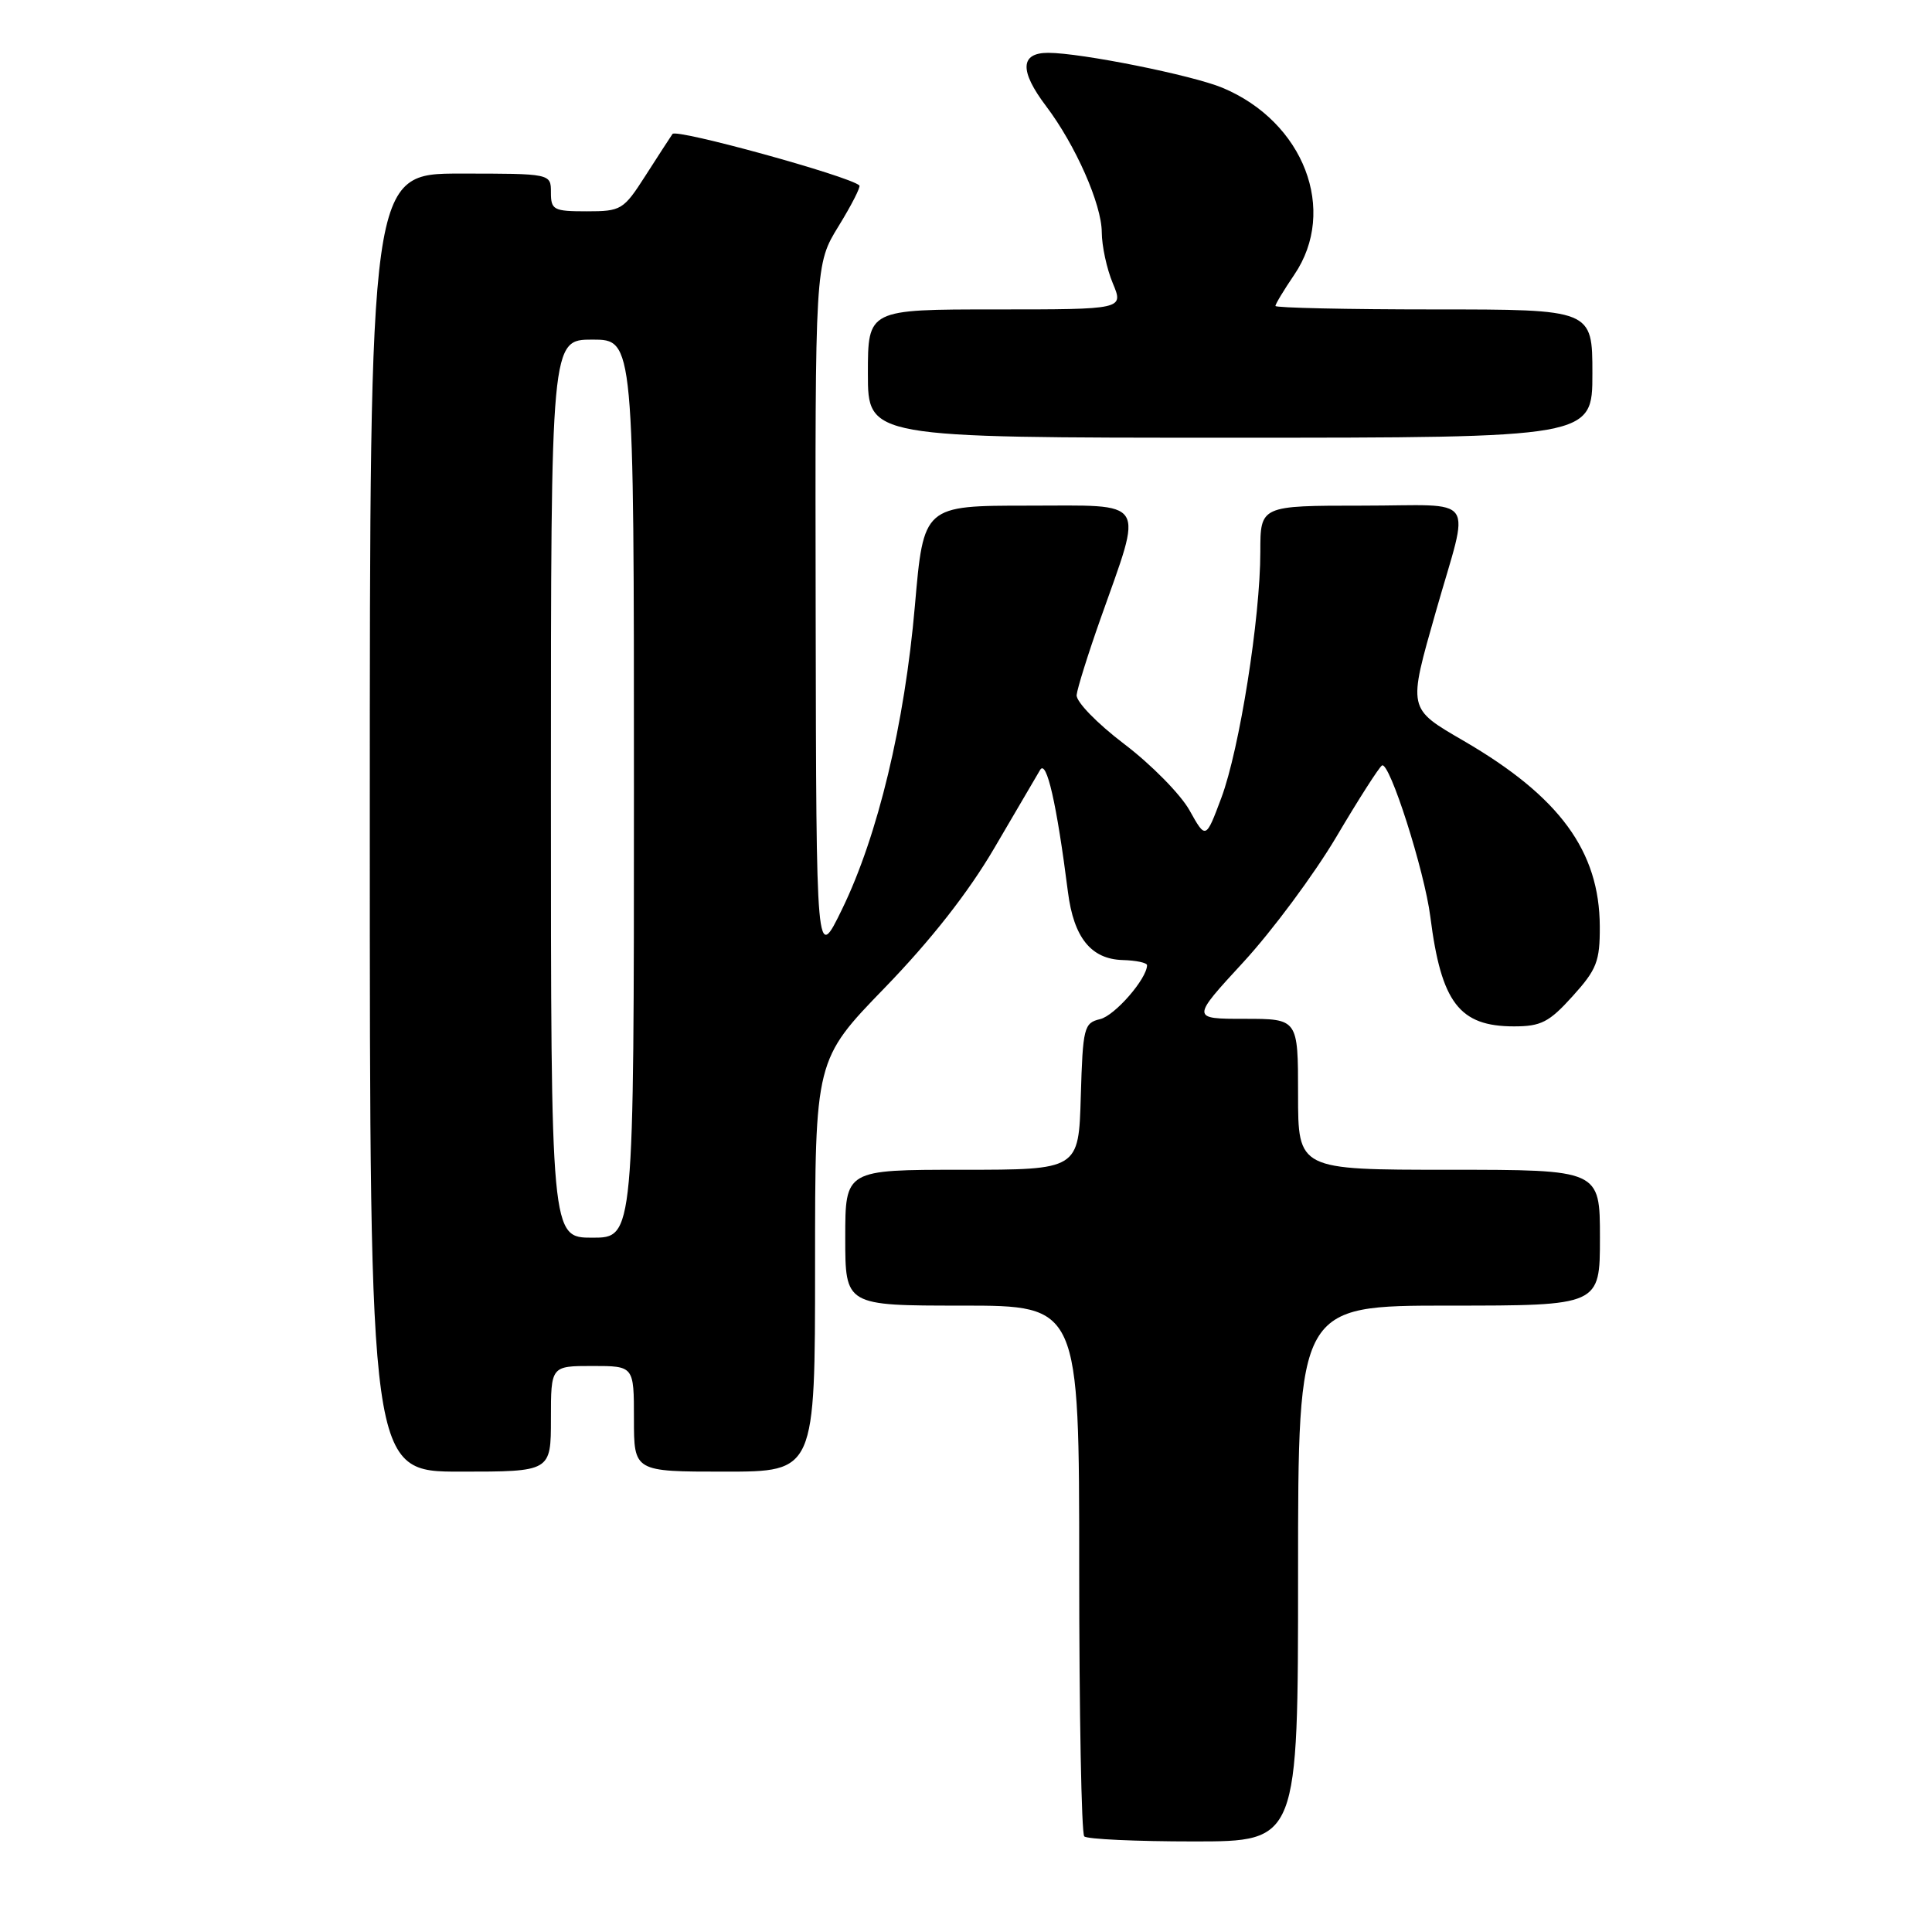 <?xml version="1.0" encoding="UTF-8" standalone="no"?>
<!DOCTYPE svg PUBLIC "-//W3C//DTD SVG 1.1//EN" "http://www.w3.org/Graphics/SVG/1.1/DTD/svg11.dtd" >
<svg xmlns="http://www.w3.org/2000/svg" xmlns:xlink="http://www.w3.org/1999/xlink" version="1.1" viewBox="0 0 256 256">
 <g >
 <path fill="currentColor"
d=" M 172.00 208.50 C 172.00 173.00 172.00 173.00 192.00 173.00 C 212.00 173.00 212.00 173.00 212.00 164.00 C 212.00 155.00 212.00 155.00 192.00 155.00 C 172.00 155.00 172.00 155.00 172.00 145.00 C 172.00 135.00 172.00 135.00 164.92 135.00 C 157.83 135.00 157.83 135.00 164.77 127.47 C 168.58 123.33 174.11 115.88 177.06 110.91 C 180.00 105.93 182.73 101.67 183.12 101.43 C 184.10 100.82 188.76 115.39 189.53 121.50 C 190.97 132.86 193.37 136.00 200.61 136.00 C 204.19 136.00 205.27 135.45 208.38 132.00 C 211.58 128.46 212.00 127.39 211.98 122.75 C 211.94 112.78 206.66 105.57 194.00 98.20 C 186.48 93.82 186.54 94.10 190.27 81.00 C 194.77 65.19 196.03 67.00 180.52 67.00 C 167.00 67.00 167.00 67.00 167.00 73.12 C 167.00 81.87 164.24 99.29 161.83 105.73 C 159.77 111.23 159.77 111.23 157.61 107.36 C 156.42 105.24 152.53 101.29 148.97 98.59 C 145.34 95.83 142.57 92.97 142.66 92.09 C 142.75 91.21 144.17 86.67 145.82 82.00 C 151.52 65.86 152.25 67.00 136.27 67.00 C 122.38 67.00 122.38 67.00 121.23 80.25 C 119.87 95.92 116.32 110.74 111.58 120.47 C 108.16 127.50 108.16 127.50 108.08 81.27 C 108.00 35.03 108.00 35.03 111.12 29.96 C 112.83 27.18 114.07 24.75 113.87 24.57 C 112.52 23.33 89.59 17.02 89.11 17.75 C 88.77 18.24 87.15 20.75 85.50 23.32 C 82.62 27.81 82.31 28.00 77.75 28.00 C 73.35 28.00 73.00 27.82 73.00 25.50 C 73.00 23.00 73.00 23.00 61.00 23.00 C 49.00 23.00 49.00 23.00 49.00 109.00 C 49.00 195.00 49.00 195.00 61.00 195.00 C 73.00 195.00 73.00 195.00 73.00 188.00 C 73.00 181.00 73.00 181.00 78.50 181.00 C 84.00 181.00 84.00 181.00 84.00 188.00 C 84.00 195.00 84.00 195.00 96.00 195.00 C 108.00 195.00 108.00 195.00 108.00 167.71 C 108.00 140.41 108.00 140.41 117.25 130.87 C 123.34 124.58 128.29 118.28 131.73 112.41 C 134.60 107.51 137.34 102.84 137.82 102.02 C 138.67 100.57 140.02 106.48 141.51 118.21 C 142.28 124.24 144.57 127.09 148.76 127.21 C 150.54 127.26 152.00 127.57 151.99 127.90 C 151.97 129.69 147.72 134.58 145.77 135.04 C 143.63 135.55 143.48 136.14 143.21 145.29 C 142.93 155.00 142.93 155.00 127.46 155.00 C 112.00 155.00 112.00 155.00 112.00 164.00 C 112.00 173.00 112.00 173.00 127.50 173.00 C 143.00 173.00 143.00 173.00 143.00 207.83 C 143.00 226.99 143.30 242.97 143.67 243.33 C 144.03 243.70 150.56 244.00 158.17 244.00 C 172.00 244.00 172.00 244.00 172.00 208.50 Z  M 211.00 49.50 C 211.00 41.00 211.00 41.00 190.00 41.00 C 178.45 41.00 169.00 40.79 169.00 40.54 C 169.00 40.29 170.12 38.43 171.50 36.40 C 177.28 27.88 172.77 16.14 161.98 11.63 C 157.97 9.96 143.22 7.00 138.89 7.00 C 135.17 7.00 135.07 9.38 138.61 14.06 C 142.50 19.20 145.98 27.07 145.99 30.78 C 146.00 32.59 146.65 35.62 147.45 37.53 C 148.90 41.00 148.90 41.00 131.95 41.00 C 115.00 41.00 115.00 41.00 115.00 49.50 C 115.00 58.00 115.00 58.00 163.00 58.00 C 211.00 58.00 211.00 58.00 211.00 49.50 Z  M 73.00 104.50 C 73.00 45.00 73.00 45.00 78.50 45.00 C 84.00 45.00 84.00 45.00 84.00 104.50 C 84.00 164.00 84.00 164.00 78.50 164.00 C 73.00 164.00 73.00 164.00 73.00 104.50 Z "/>
</g>
</svg>